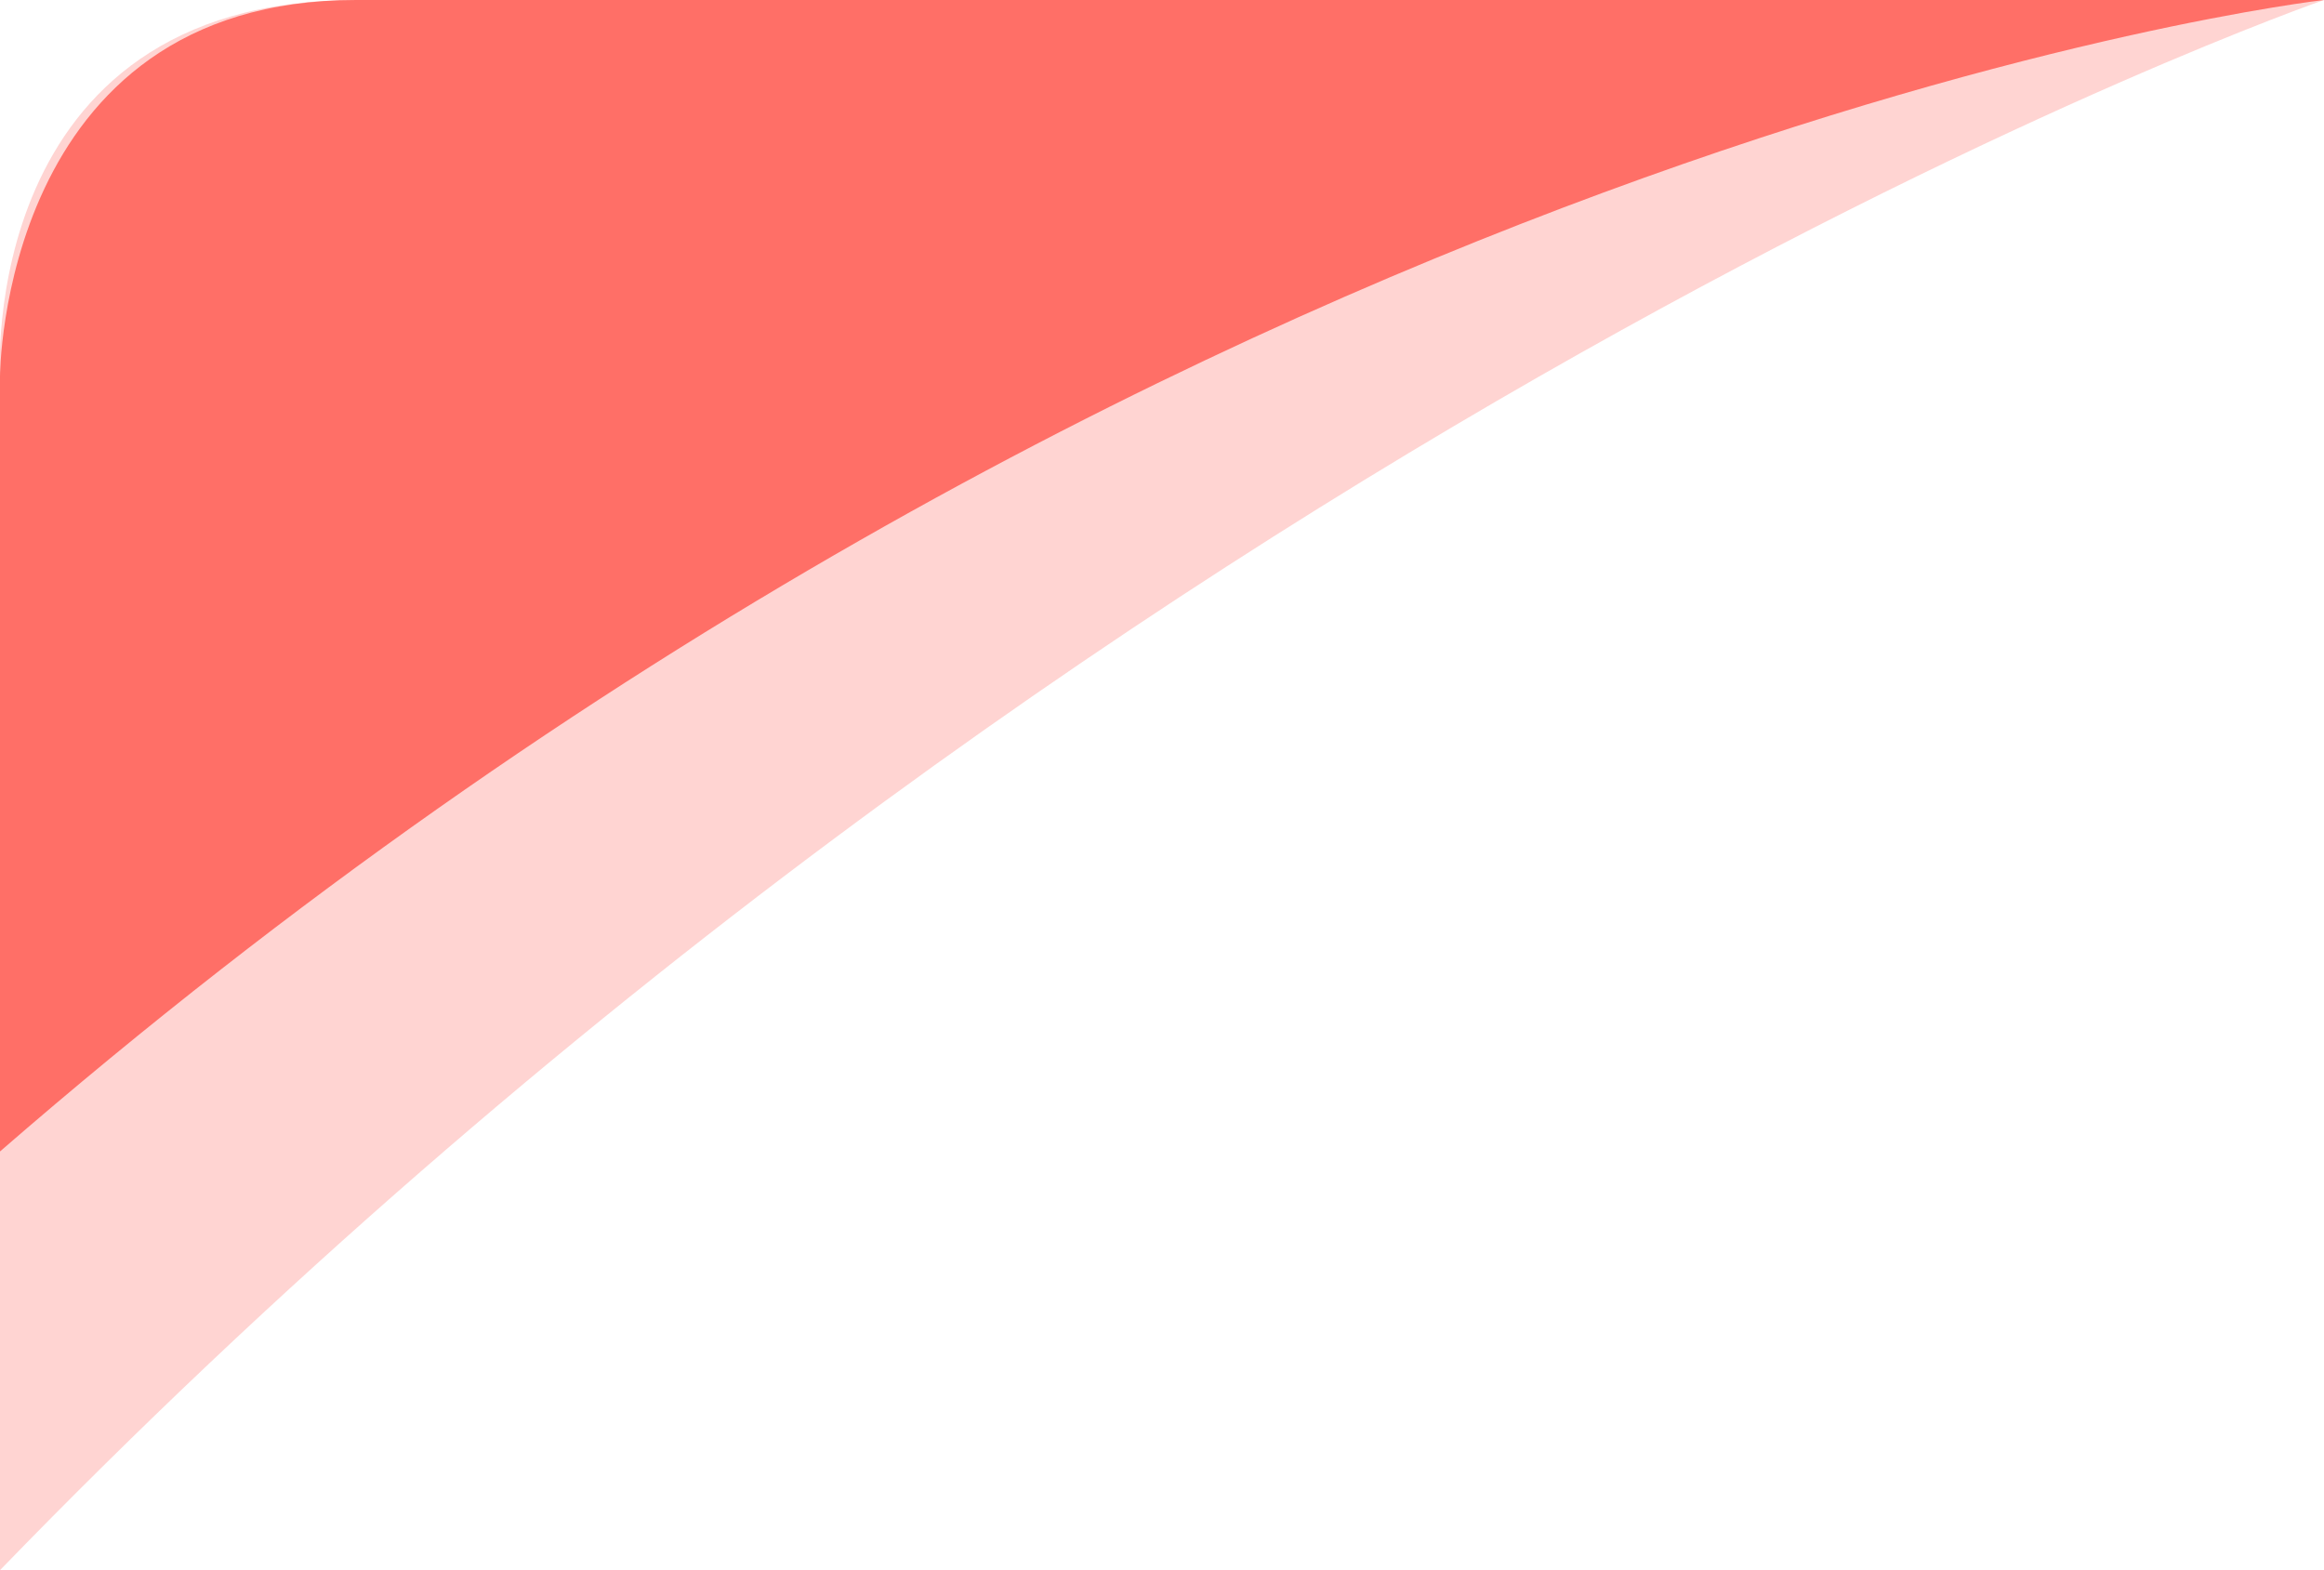 <svg id="Left" xmlns="http://www.w3.org/2000/svg" width="111" height="75" viewBox="0 0 111 75">
  <defs>
    <style>
      .cls-1, .cls-2 {
        fill: #ff6f67;
        fill-rule: evenodd;
      }

      .cls-1 {
        opacity: 0.3;
      }
    </style>
  </defs>
  <path class="cls-1" d="M786,150s-57.669,19.95-111,75V168s-1.12-18,17-18h94Z" transform="translate(-675 -150)"/>
  <path class="cls-2" d="M786,150s-54.8,6.2-111,55V168s0-18,17-18h94Z" transform="translate(-675 -150)"/>
</svg>
